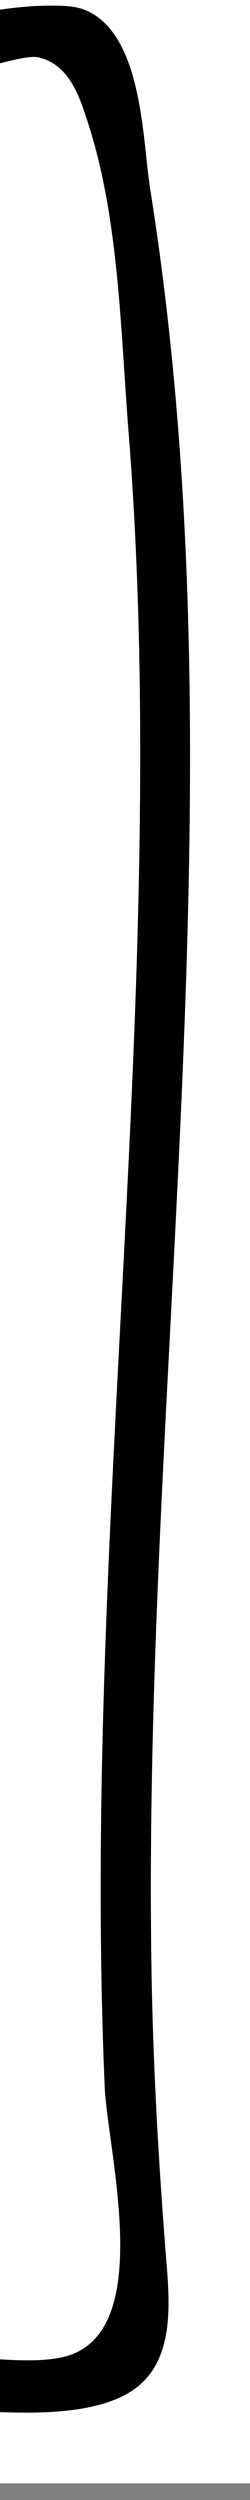 <?xml version="1.0" encoding="utf-8"?>
<!-- Generator: Adobe Illustrator 23.0.0, SVG Export Plug-In . SVG Version: 6.00 Build 0)  -->
<svg version="1.1" id="Layer_1" xmlns="http://www.w3.org/2000/svg" xmlns:xlink="http://www.w3.org/1999/xlink" x="0px" y="0px"
	 viewBox="0 0 15 150" style="enable-background:new 0 0 15 150;" xml:space="preserve">
<rect x="0" y="0" width="15" height="150" fill="#808080" stroke="none"/>
<style type="text/css">
	.st0{clip-path:url(#SVGID_2_);}
	.st1{fill:#FFFFFF;}
	.st2{clip-path:url(#SVGID_4_);}
	.st3{clip-path:url(#SVGID_6_);}
	.st4{clip-path:url(#SVGID_8_);}
	.st5{clip-path:url(#SVGID_10_);}
	.st6{clip-path:url(#SVGID_12_);}
	.st7{clip-path:url(#SVGID_14_);}
	.st8{clip-path:url(#SVGID_16_);}
	.st9{clip-path:url(#SVGID_18_);}
	.st10{clip-path:url(#SVGID_20_);}
	.st11{clip-path:url(#SVGID_22_);}
	.st12{clip-path:url(#SVGID_24_);}
	.st13{clip-path:url(#SVGID_26_);}
	.st14{clip-path:url(#SVGID_28_);}
	.st15{clip-path:url(#SVGID_30_);}
</style>
<g>
	<defs>
		<rect id="SVGID_29_" width="15" height="150"/>
	</defs>
	<clipPath id="SVGID_2_">
		<use xlink:href="#SVGID_29_"  style="overflow:visible;"/>
	</clipPath>
	<g class="st0">
		<g>
			<rect x="-209.5" y="-1" class="st1" width="225" height="150"/>
		</g>
		<g>
			<g>
				<path d="M-206.97,3.22c0.77,25.03,1.35,50.06,1.73,75.09c0.19,12.52,0.33,25.03,0.42,37.55c0.04,5.93,0.07,11.86,0.09,17.79
					c0.01,3.22-0.95,8.47,1.42,11.24c2.16,2.52,6.5,1.6,9.34,1.57c6.17-0.07,12.35-0.14,18.52-0.21
					c12.62-0.14,25.25-0.28,37.87-0.42c25.32-0.28,50.63-0.56,75.95-0.84c12.32-0.14,24.65-0.27,36.97-0.41
					c6-0.07,11.99-0.13,17.99-0.2c3.95-0.04,10.79,1.28,14.36-0.79c2.8-1.63,2.51-5.2,2.29-7.94c-0.48-6.03-0.82-12.05-0.9-18.11
					c-0.17-12.13,0.43-24.26,1.06-36.38c1.2-23.26,2.54-46.72-1.13-69.83C8.55,8.43,8.57,2.4,5.39,0.73
					C4.62,0.32,3.73,0.34,2.9,0.34C-0.64,0.35-4.68,1.67-8.18,2.07c-11.66,1.34-23.46,1.35-35.18,1.7
					c-27.63,0.82-55.26,1.96-82.9,2.37c-27.8,0.41-55.38-2.23-82.99-5.12c-1.92-0.2-1.9,2.8,0,3c22.51,2.35,45.06,4.71,67.71,5.12
					c22.07,0.39,44.19-0.77,66.25-1.42c22.55-0.67,45.61-0.04,68.03-2.75c1.98-0.24,3.95-0.52,5.91-0.85
					C-0.48,3.97,1.6,3.28,2.3,3.44c1.93,0.43,2.53,2.55,3,4c1.84,5.7,1.94,12.48,2.41,18.43C8.56,36.62,8.53,47.43,8.19,58.2
					c-0.72,22.32-2.86,44.63-1.91,66.98c0.17,3.87,2.94,14.21-1.96,16.08c-2.01,0.77-5.84,0.06-7.99,0.09
					c-3.33,0.04-6.66,0.07-9.99,0.11c-11.33,0.13-22.65,0.25-33.98,0.38c-45.85,0.51-91.7,1.02-137.56,1.53
					c-3.25,0.04-6.5,0.07-9.75,0.11c-0.59,0.01-3.16,0.34-3.9,0.04c-3.42-1.36-2.86-3.29-2.88-5.91
					c-0.04-6.26-0.04-12.52-0.09-18.78c-0.08-12.85-0.22-25.69-0.41-38.54c-0.36-25.7-0.95-51.38-1.74-77.07
					C-204.03,1.3-207.03,1.29-206.97,3.22L-206.97,3.22z"/>
			</g>
		</g>
	</g>
</g>
</svg>
